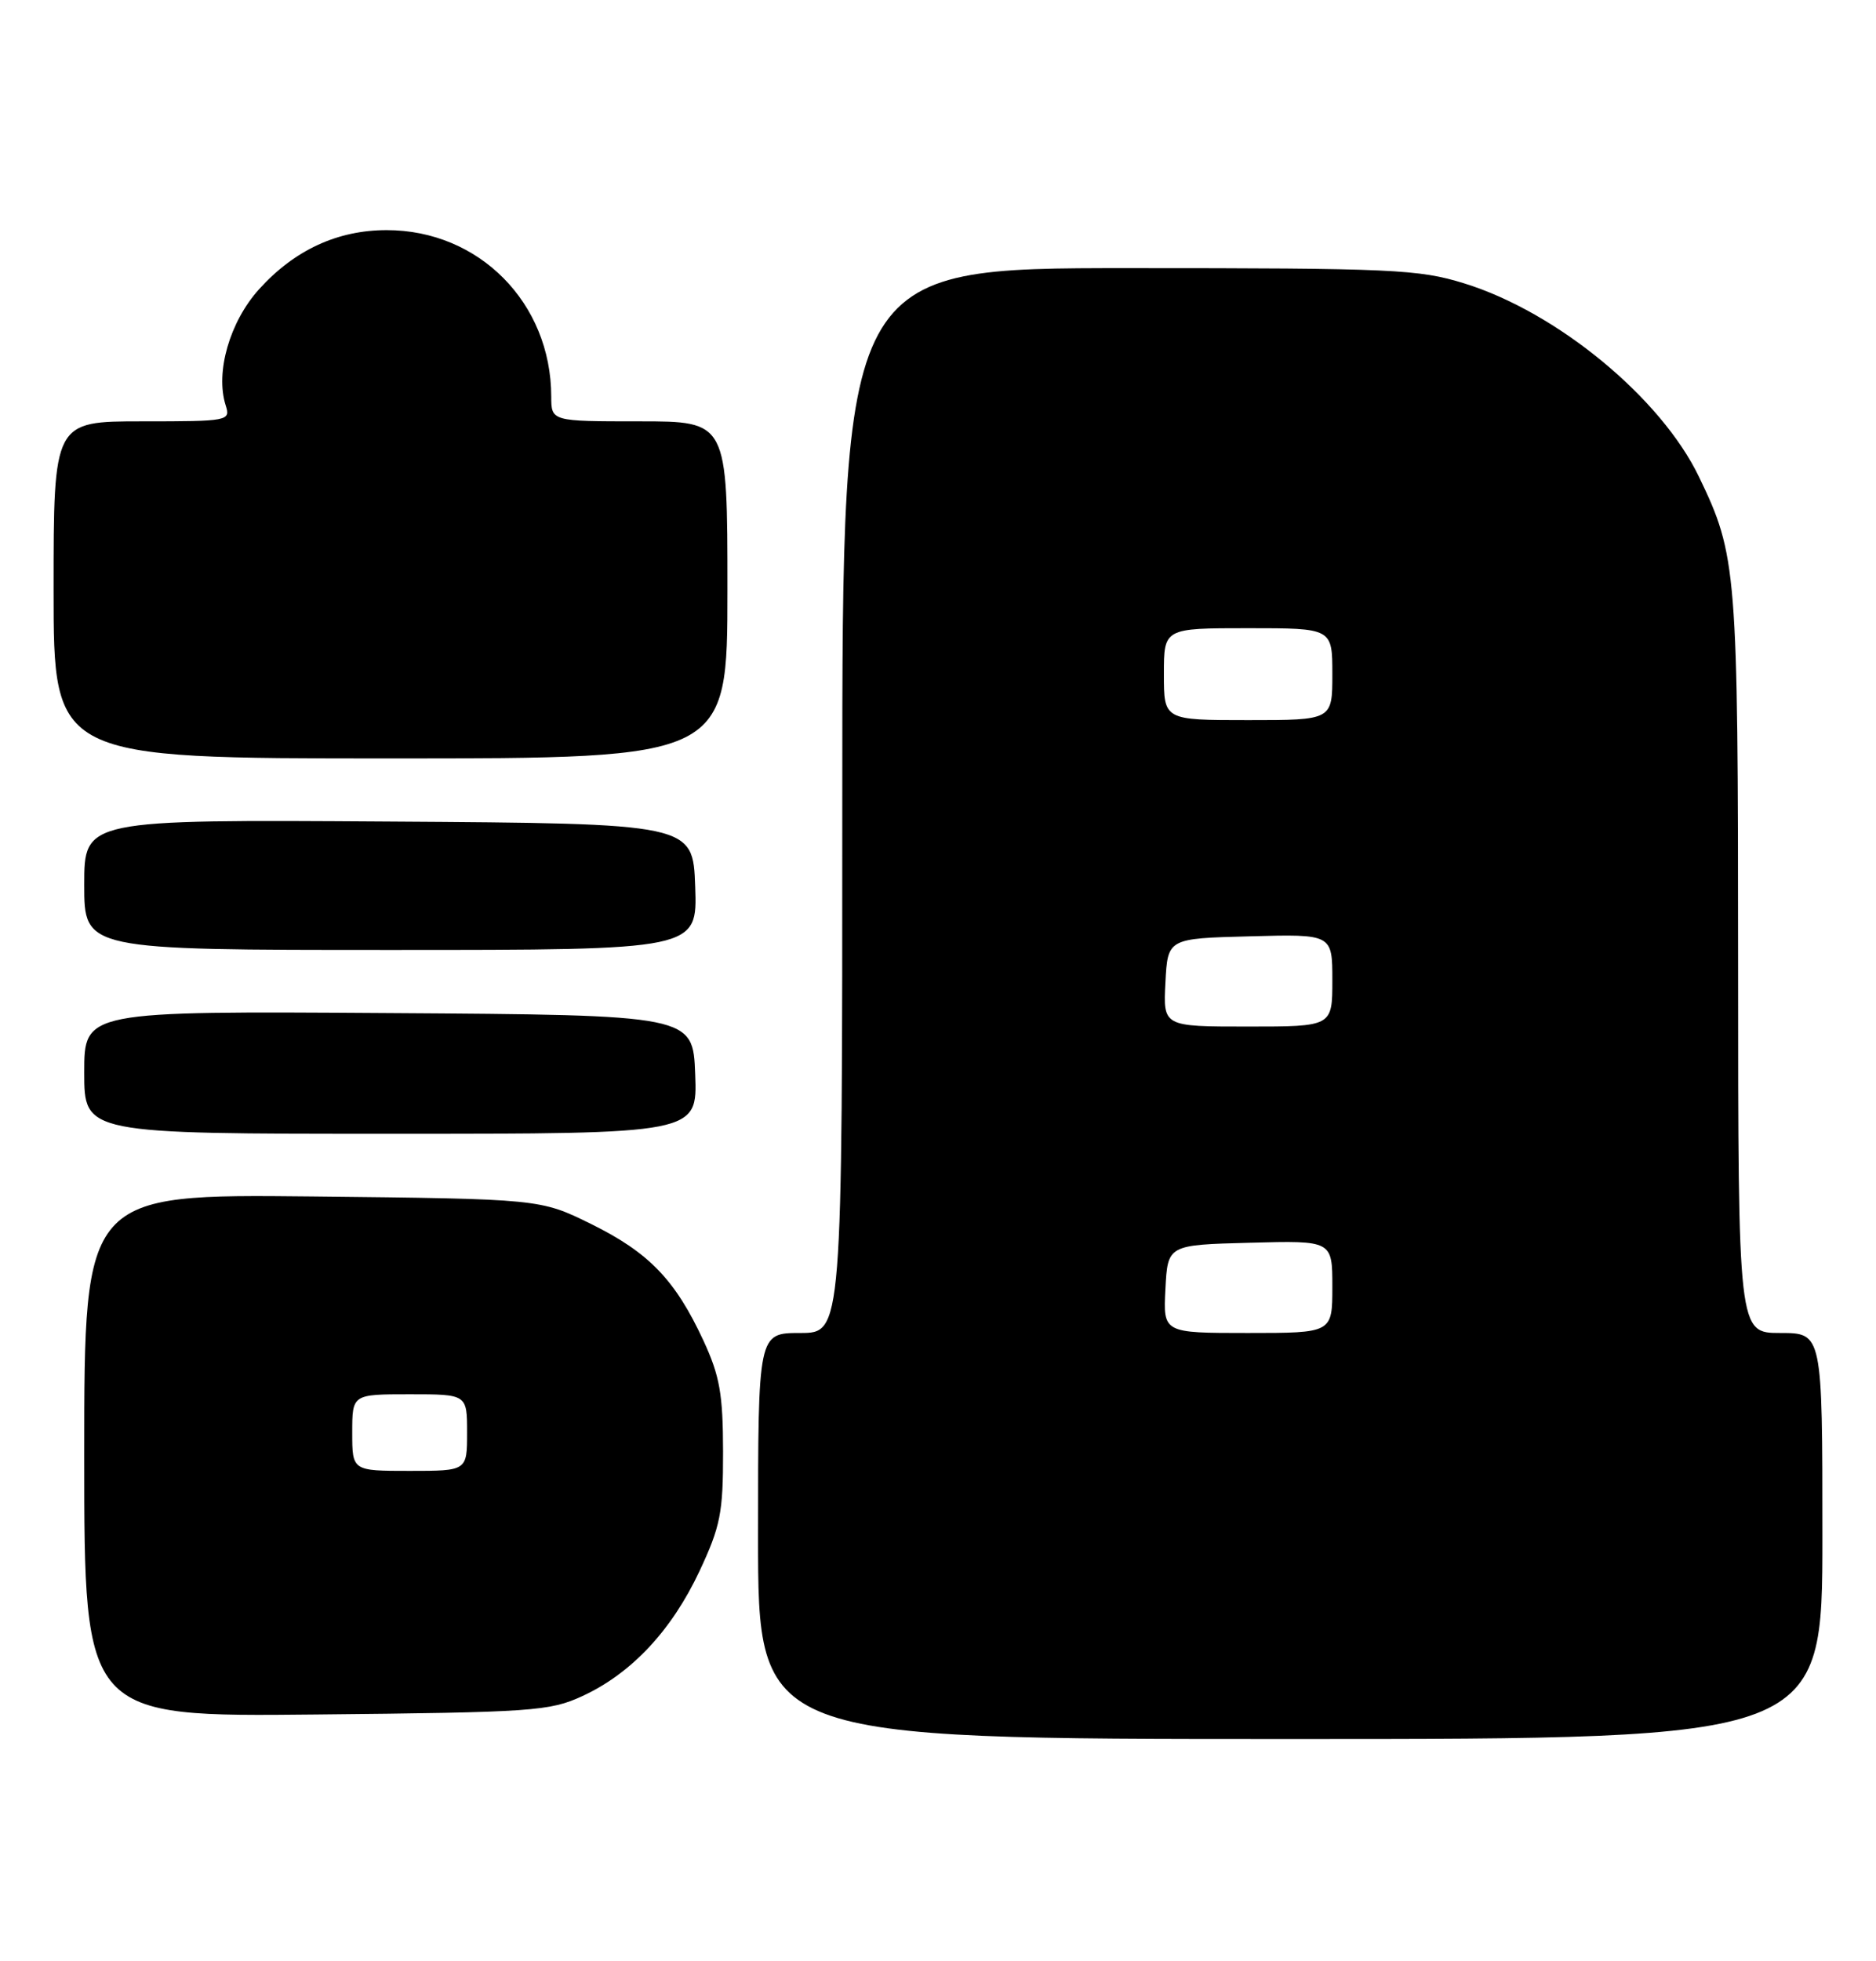 <?xml version="1.0" encoding="UTF-8" standalone="no"?>
<!DOCTYPE svg PUBLIC "-//W3C//DTD SVG 1.1//EN" "http://www.w3.org/Graphics/SVG/1.1/DTD/svg11.dtd" >
<svg xmlns="http://www.w3.org/2000/svg" xmlns:xlink="http://www.w3.org/1999/xlink" version="1.1" viewBox="0 0 245 256">
 <g >
 <path fill="currentColor"
d=" M 238.00 200.50 C 238.00 174.00 238.00 174.00 232.50 174.00 C 227.00 174.00 227.00 174.00 226.99 125.75 C 226.98 74.31 226.83 72.51 221.89 62.26 C 216.92 51.92 203.33 40.73 191.22 36.99 C 185.29 35.15 181.87 35.00 147.39 35.00 C 110.00 35.00 110.00 35.00 110.00 104.50 C 110.00 174.00 110.00 174.00 104.50 174.00 C 99.00 174.00 99.00 174.00 99.00 200.50 C 99.00 227.00 99.00 227.00 168.50 227.00 C 238.00 227.00 238.00 227.00 238.00 200.50 Z  M 76.09 221.38 C 82.48 218.42 87.71 212.83 91.35 205.09 C 94.09 199.24 94.44 197.48 94.43 189.50 C 94.42 181.97 94.00 179.60 91.87 175.00 C 88.19 167.07 84.75 163.50 77.21 159.78 C 70.55 156.50 70.55 156.50 40.77 156.18 C 11.00 155.87 11.00 155.87 11.00 189.99 C 11.00 224.11 11.00 224.11 41.25 223.80 C 69.62 223.52 71.79 223.37 76.09 221.38 Z  M 90.79 140.25 C 90.50 132.50 90.50 132.50 50.75 132.24 C 11.00 131.98 11.00 131.98 11.00 139.99 C 11.00 148.00 11.00 148.00 51.04 148.00 C 91.08 148.00 91.08 148.00 90.79 140.25 Z  M 90.79 115.75 C 90.50 107.50 90.50 107.50 50.75 107.24 C 11.00 106.98 11.00 106.98 11.00 115.49 C 11.00 124.00 11.00 124.00 51.04 124.00 C 91.08 124.00 91.08 124.00 90.79 115.75 Z  M 95.00 77.00 C 95.00 55.00 95.00 55.00 83.50 55.00 C 72.00 55.00 72.00 55.00 71.99 51.75 C 71.97 39.54 62.57 30.04 50.50 30.04 C 44.06 30.04 38.44 32.65 33.82 37.77 C 30.00 42.01 28.10 48.59 29.47 52.90 C 30.12 54.95 29.86 55.00 18.57 55.00 C 7.00 55.00 7.00 55.00 7.00 77.00 C 7.00 99.00 7.00 99.00 51.00 99.00 C 95.00 99.00 95.00 99.00 95.00 77.00 Z  M 152.20 168.25 C 152.50 162.50 152.50 162.50 163.25 162.22 C 174.00 161.93 174.00 161.93 174.00 167.97 C 174.00 174.00 174.00 174.00 162.95 174.00 C 151.90 174.00 151.90 174.00 152.20 168.25 Z  M 152.20 128.25 C 152.50 122.50 152.50 122.50 163.25 122.22 C 174.00 121.93 174.00 121.93 174.00 127.97 C 174.00 134.00 174.00 134.00 162.95 134.00 C 151.90 134.00 151.90 134.00 152.20 128.25 Z  M 152.00 88.00 C 152.00 82.00 152.00 82.00 163.00 82.00 C 174.00 82.00 174.00 82.00 174.00 88.00 C 174.00 94.00 174.00 94.00 163.00 94.00 C 152.00 94.00 152.00 94.00 152.00 88.00 Z  M 46.00 187.00 C 46.00 182.00 46.00 182.00 53.50 182.00 C 61.00 182.00 61.00 182.00 61.00 187.00 C 61.00 192.00 61.00 192.00 53.50 192.00 C 46.00 192.00 46.00 192.00 46.00 187.00 Z "/>
</g>
</svg>